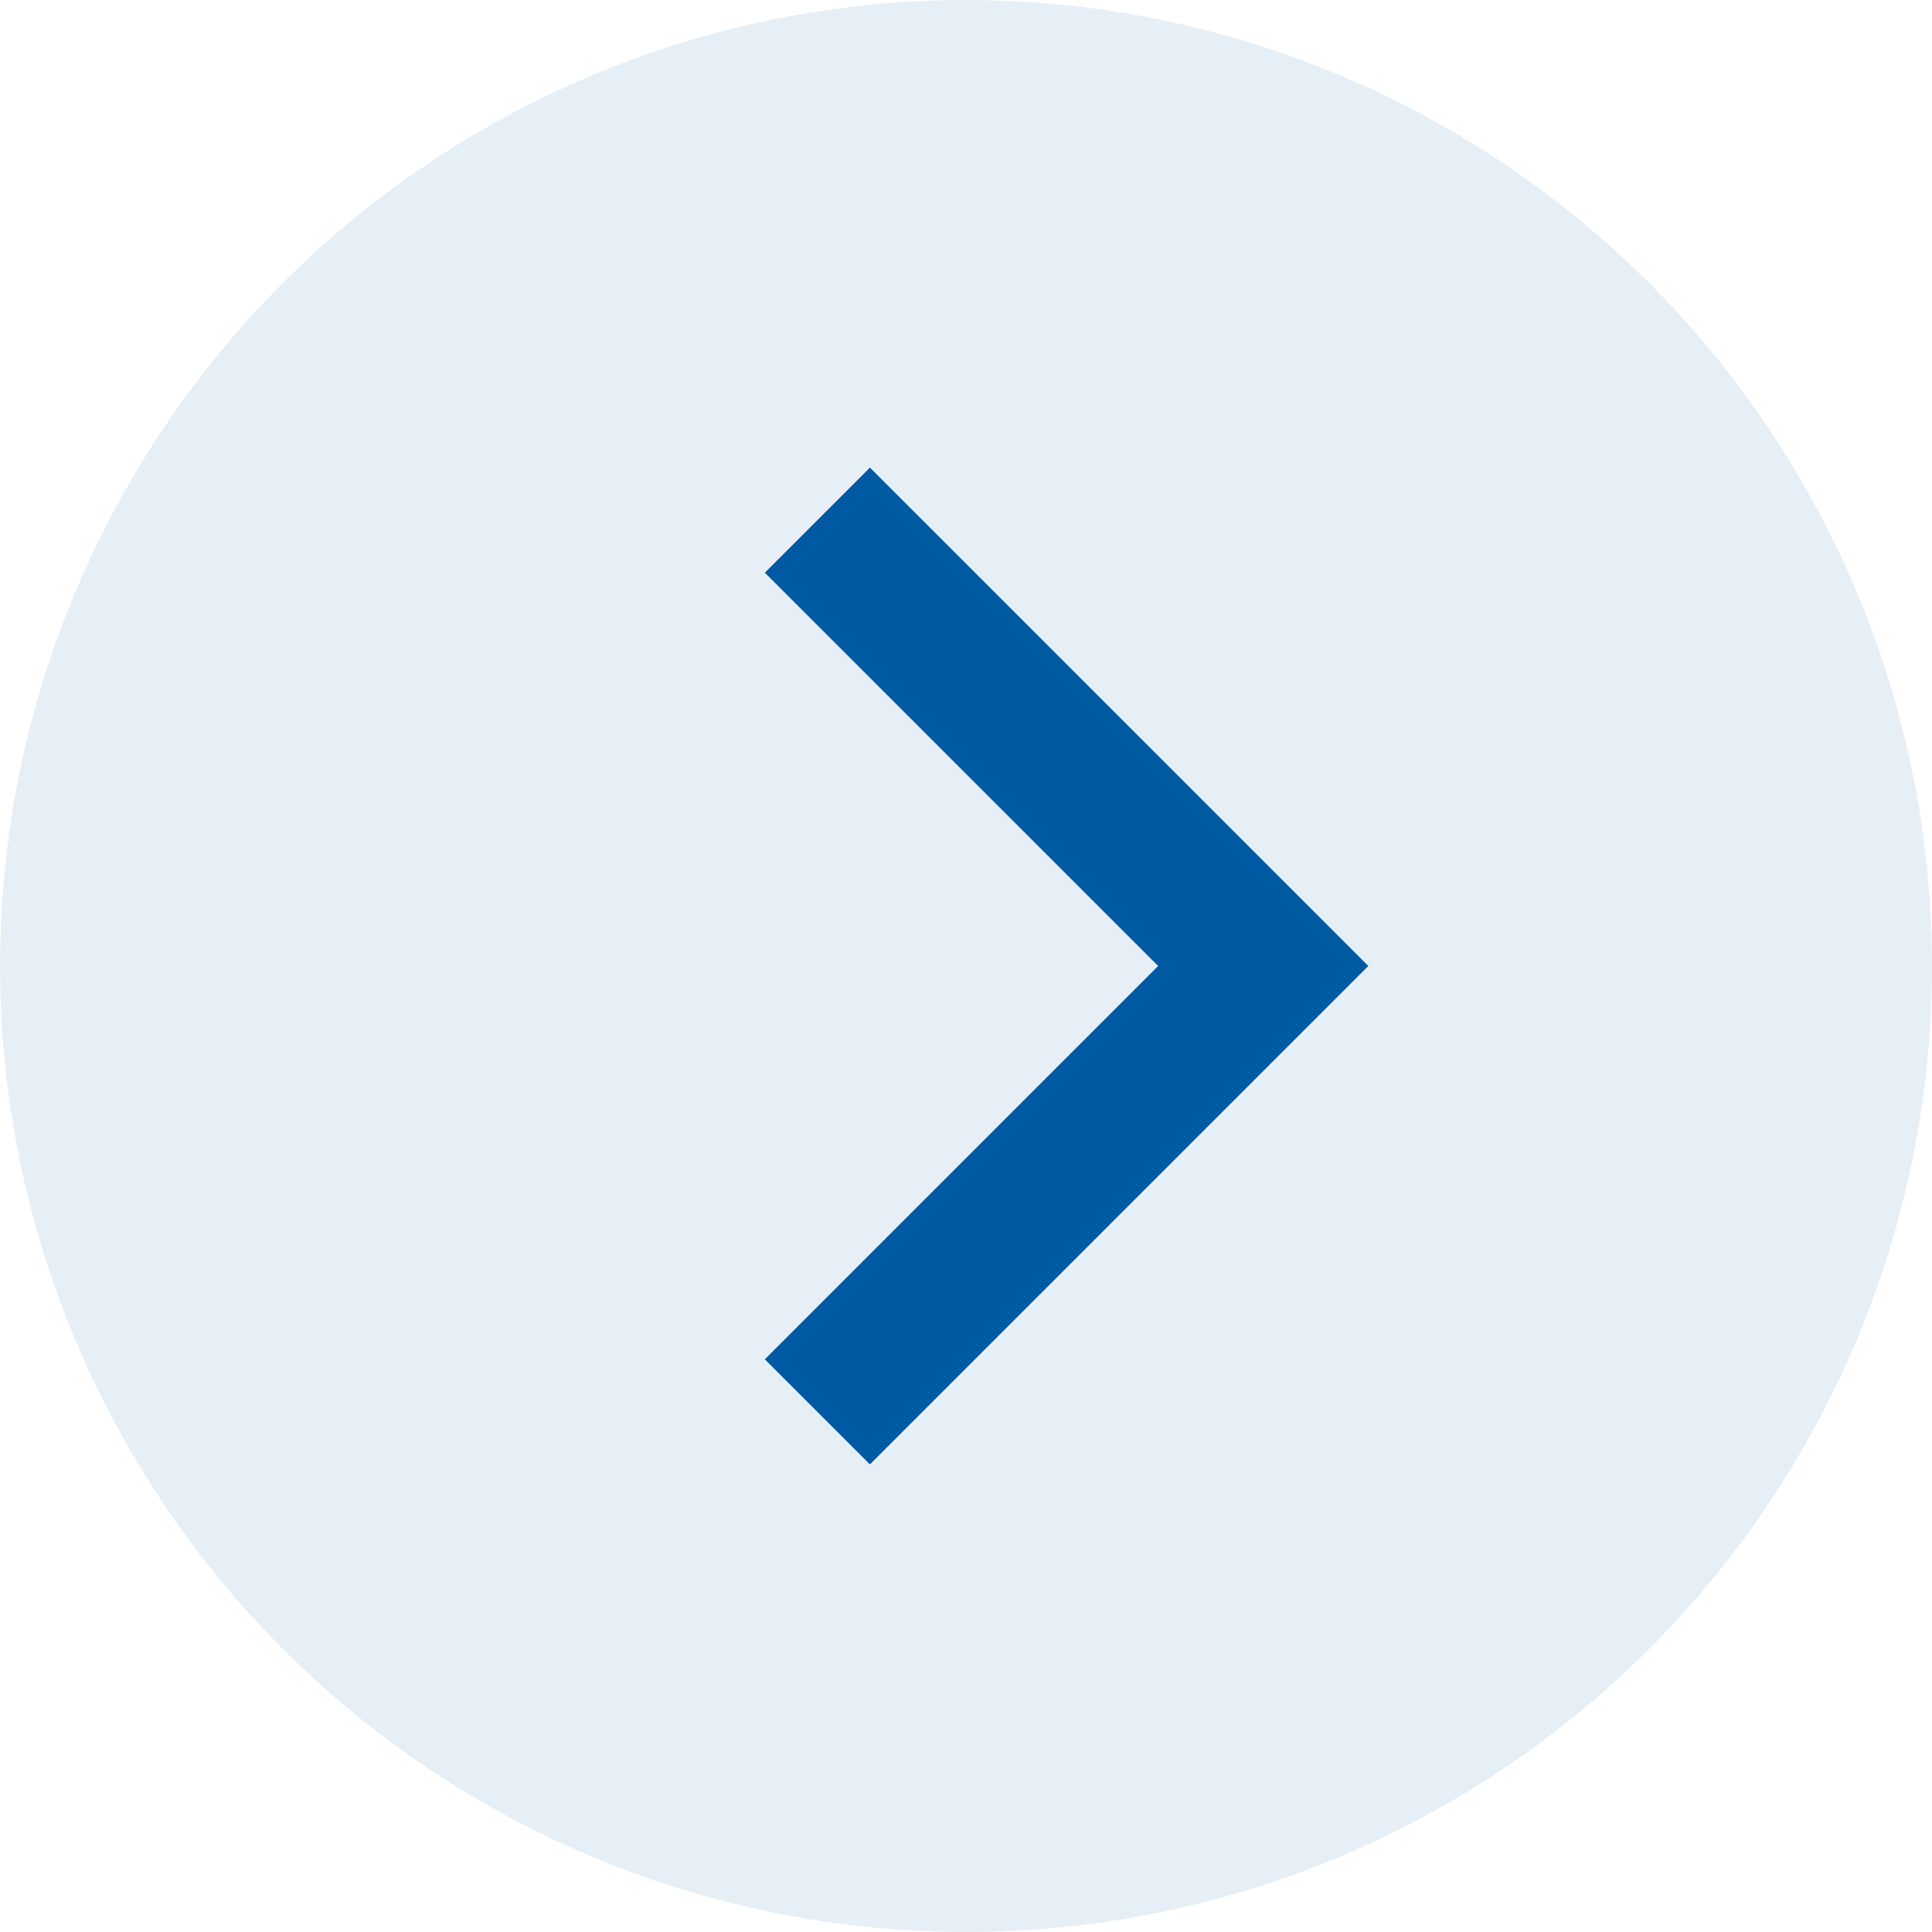 <svg width="26" height="26" viewBox="0 0 26 26" fill="none" xmlns="http://www.w3.org/2000/svg">
<circle opacity="0.1" cx="13" cy="13" r="13" fill="#005AA3"/>
<path d="M11 7L17 13L11 19" stroke="#005AA3" stroke-width="2"/>
</svg>
